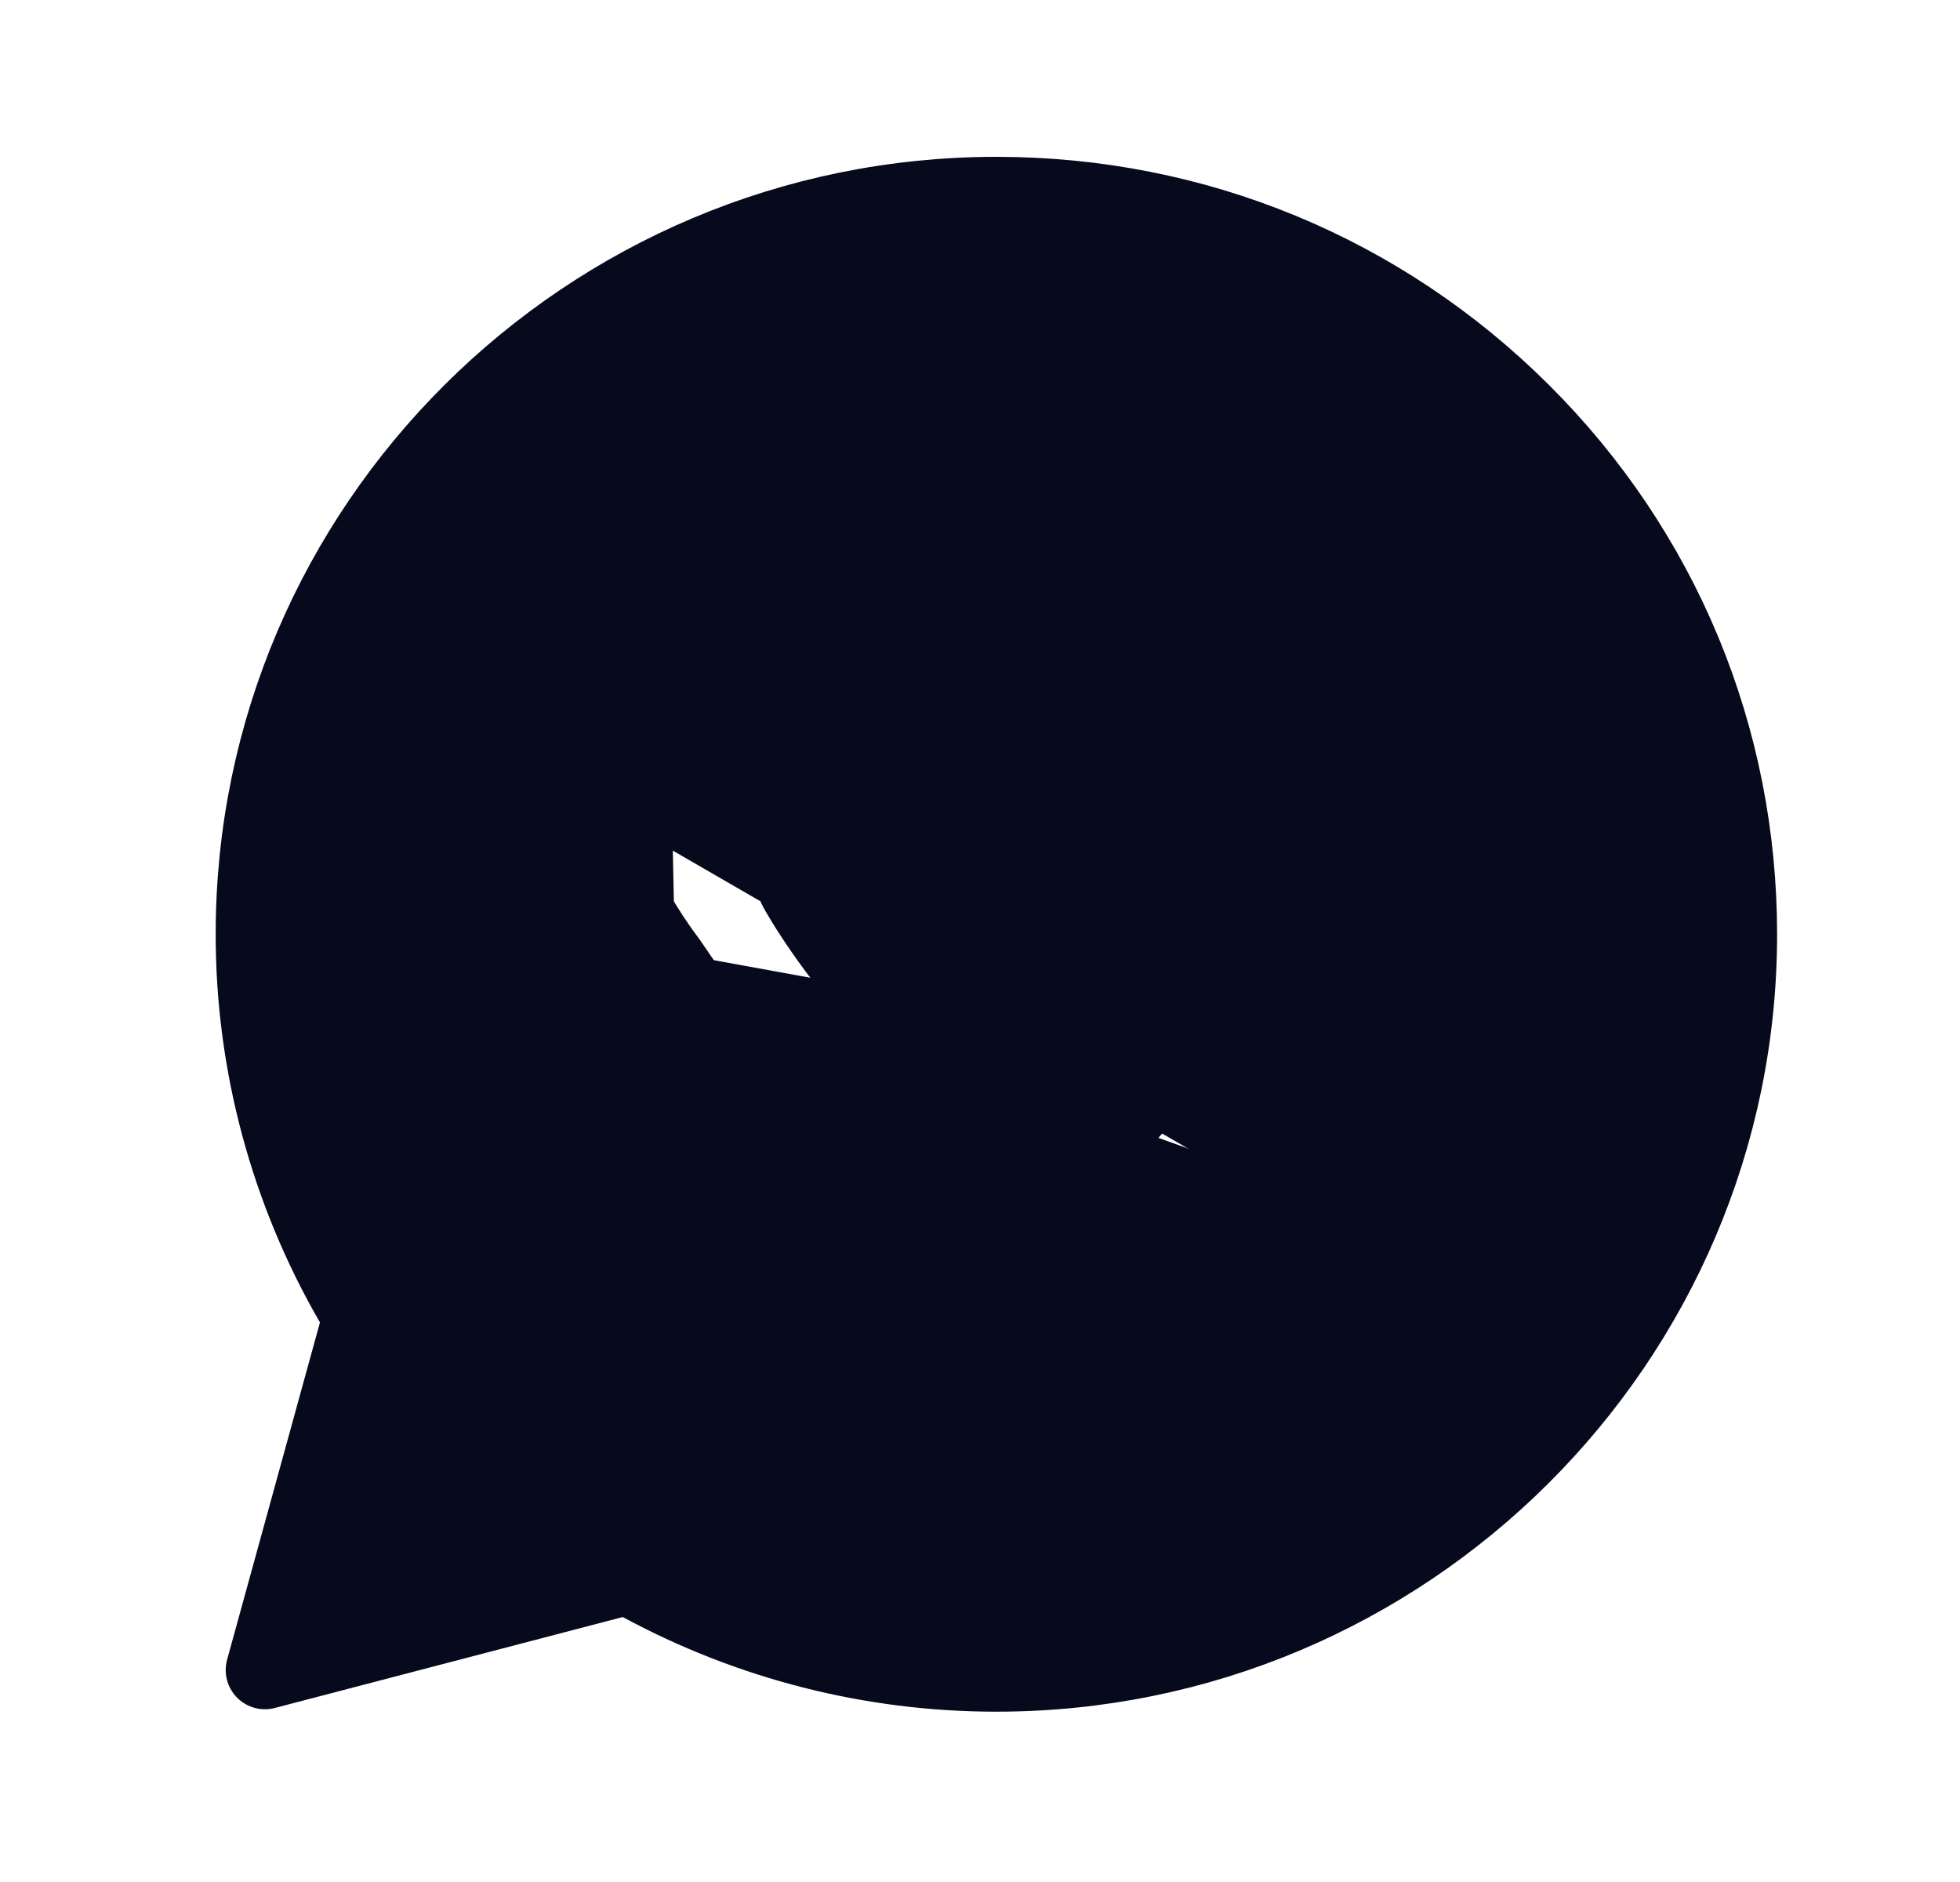 <svg width="25" height="24" viewBox="0 0 25 24" fill="none" xmlns="http://www.w3.org/2000/svg">
<path d="M10.587 7.408L10.588 7.408C10.719 7.701 10.936 8.23 11.11 8.653L11.113 8.661C11.182 8.828 11.243 8.978 11.291 9.094C11.316 9.152 11.336 9.2 11.351 9.236C11.365 9.268 11.372 9.284 11.374 9.288C11.375 9.289 11.375 9.29 11.375 9.289C11.475 9.489 11.577 9.812 11.397 10.181L10.587 7.408ZM10.587 7.408C10.466 7.14 10.31 6.928 10.089 6.8M10.587 7.408L10.089 6.8M13.921 13.965C13.866 13.938 13.799 13.909 13.736 13.882L13.727 13.878L13.726 13.877C13.38 13.728 12.722 13.444 11.958 12.764L11.957 12.763C11.311 12.19 10.848 11.483 10.667 11.183C10.754 11.095 10.848 10.982 10.923 10.89L10.932 10.88C10.981 10.82 11.026 10.766 11.067 10.718L11.068 10.718C11.225 10.537 11.297 10.387 11.366 10.245L11.37 10.237L11.37 10.237L11.397 10.181L10.621 11.11L10.592 11.127L10.592 11.127L10.191 11.36M13.921 13.965L13.912 13.983C13.916 13.978 13.921 13.973 13.925 13.967M13.921 13.965C13.921 13.965 13.921 13.965 13.921 13.965L13.911 13.984C13.899 13.998 13.888 14.011 13.878 14.022L13.878 14.022C13.865 14.037 13.866 14.033 13.88 14.024C13.88 14.024 13.88 14.024 13.88 14.024C13.881 14.024 13.881 14.023 13.882 14.023C13.886 14.021 13.89 14.018 13.896 14.015L13.888 14.031L13.888 14.031L13.698 14.413M13.921 13.965C13.922 13.966 13.924 13.966 13.925 13.967M13.925 13.967C13.966 13.987 13.988 13.994 13.996 13.996C13.997 13.997 13.998 13.997 13.998 13.997C13.998 13.997 13.984 13.994 13.96 13.997C13.946 13.998 13.931 14.002 13.916 14.007C13.909 14.009 13.902 14.012 13.896 14.015L13.888 14.031L13.888 14.031L13.698 14.413M13.925 13.967C14.114 13.747 14.517 13.274 14.658 13.066M13.698 14.413C13.955 14.541 14.109 14.521 14.257 14.349C14.405 14.176 14.9 13.6 15.073 13.344M13.698 14.413C13.656 14.392 13.599 14.367 13.529 14.337C13.166 14.181 12.45 13.871 11.625 13.137C10.859 12.458 10.339 11.616 10.191 11.36M14.658 13.066C14.657 13.067 14.656 13.069 14.655 13.07L15.073 13.344M14.658 13.066C14.658 13.065 14.659 13.065 14.659 13.064L15.073 13.344M14.658 13.066C14.795 12.858 14.996 12.688 15.278 12.654C15.505 12.628 15.713 12.705 15.822 12.746L15.827 12.748L15.827 12.748C15.973 12.802 16.376 12.993 16.742 13.169C17.122 13.352 17.505 13.54 17.636 13.605L17.636 13.605C17.683 13.629 17.727 13.65 17.772 13.671L17.555 14.122M15.073 13.344C15.241 13.088 15.415 13.127 15.652 13.216C15.889 13.305 17.156 13.925 17.413 14.053C17.464 14.078 17.511 14.101 17.555 14.122M10.191 11.36L10.592 11.127L10.592 11.127L10.621 11.11L10.69 10.39C10.644 10.444 10.595 10.502 10.547 10.561C10.462 10.664 10.377 10.766 10.305 10.838C10.176 10.966 10.042 11.104 10.191 11.36ZM17.555 14.122C17.735 14.208 17.856 14.267 17.908 14.354M17.555 14.122L17.772 13.671L17.784 13.677C17.863 13.715 17.959 13.761 18.04 13.811C18.125 13.863 18.25 13.951 18.338 14.098M17.908 14.354L18.338 14.098M17.908 14.354C17.972 14.462 17.972 14.974 17.759 15.575M17.908 14.354L17.759 15.575M17.908 14.354L18.338 14.098C18.338 14.098 18.338 14.098 18.338 14.098M17.908 14.354L8.118 12.573M18.338 14.098C18.417 14.232 18.434 14.387 18.44 14.466C18.448 14.572 18.447 14.693 18.436 14.822C18.413 15.081 18.351 15.401 18.231 15.742L18.229 15.745C18.063 16.205 17.627 16.575 17.256 16.814C16.878 17.057 16.418 17.26 16.065 17.293M17.759 15.575C17.542 16.175 16.493 16.751 16.018 16.796M17.759 15.575L7.47 9.627C7.47 10.871 8.371 12.076 8.518 12.273L8.524 12.281M16.018 16.796C15.973 16.8 15.928 16.805 15.882 16.811M16.018 16.796L16.064 17.294C16.065 17.293 16.065 17.293 16.065 17.293M16.018 16.796L16.065 17.293M15.882 16.811C15.447 16.863 14.895 16.93 12.926 16.155M15.882 16.811L15.942 17.307C15.702 17.336 15.402 17.371 14.896 17.287C14.409 17.205 13.743 17.014 12.743 16.621M15.882 16.811L15.942 17.307C15.989 17.302 16.028 17.297 16.065 17.293M12.926 16.155C10.501 15.202 8.9 12.835 8.576 12.357M12.926 16.155L12.743 16.621M12.926 16.155L12.743 16.621C12.743 16.621 12.743 16.621 12.743 16.621M8.576 12.357C8.551 12.319 8.533 12.293 8.524 12.281M8.576 12.357L8.162 12.637L8.131 12.592L8.123 12.58C8.123 12.579 8.122 12.579 8.122 12.578L8.118 12.573M8.576 12.357L8.162 12.637L8.168 12.646C8.501 13.139 10.173 15.61 12.743 16.621M8.524 12.281L8.123 12.58L8.123 12.58L8.524 12.281ZM8.118 12.573L8.118 12.572L8.118 12.572C8.038 12.467 7.756 12.089 7.493 11.568C7.233 11.055 6.97 10.361 6.97 9.627C6.97 8.242 7.666 7.502 7.96 7.191L7.96 7.191C7.978 7.173 7.992 7.158 8.004 7.145C8.004 7.145 8.004 7.145 8.004 7.145L8.118 12.573ZM10.089 6.8C9.878 6.678 9.671 6.673 9.576 6.67M10.089 6.8L9.576 6.67M9.576 6.67C9.573 6.67 9.57 6.67 9.567 6.67L9.576 6.67ZM8.183 20.182C8.072 20.121 7.941 20.105 7.819 20.137L3.379 21.297L4.563 16.997C4.599 16.868 4.581 16.73 4.514 16.614C3.686 15.184 3.25 13.562 3.251 11.912V11.911C3.251 6.725 7.496 2.5 12.709 2.5C15.243 2.5 17.614 3.482 19.4 5.259C21.186 7.036 22.167 9.4 22.167 11.916C22.167 17.103 17.921 21.328 12.709 21.328H12.704C11.12 21.328 9.565 20.93 8.183 20.182Z" fill="#060A1C" stroke="#060A1C" stroke-linejoin="round"/>
</svg>

